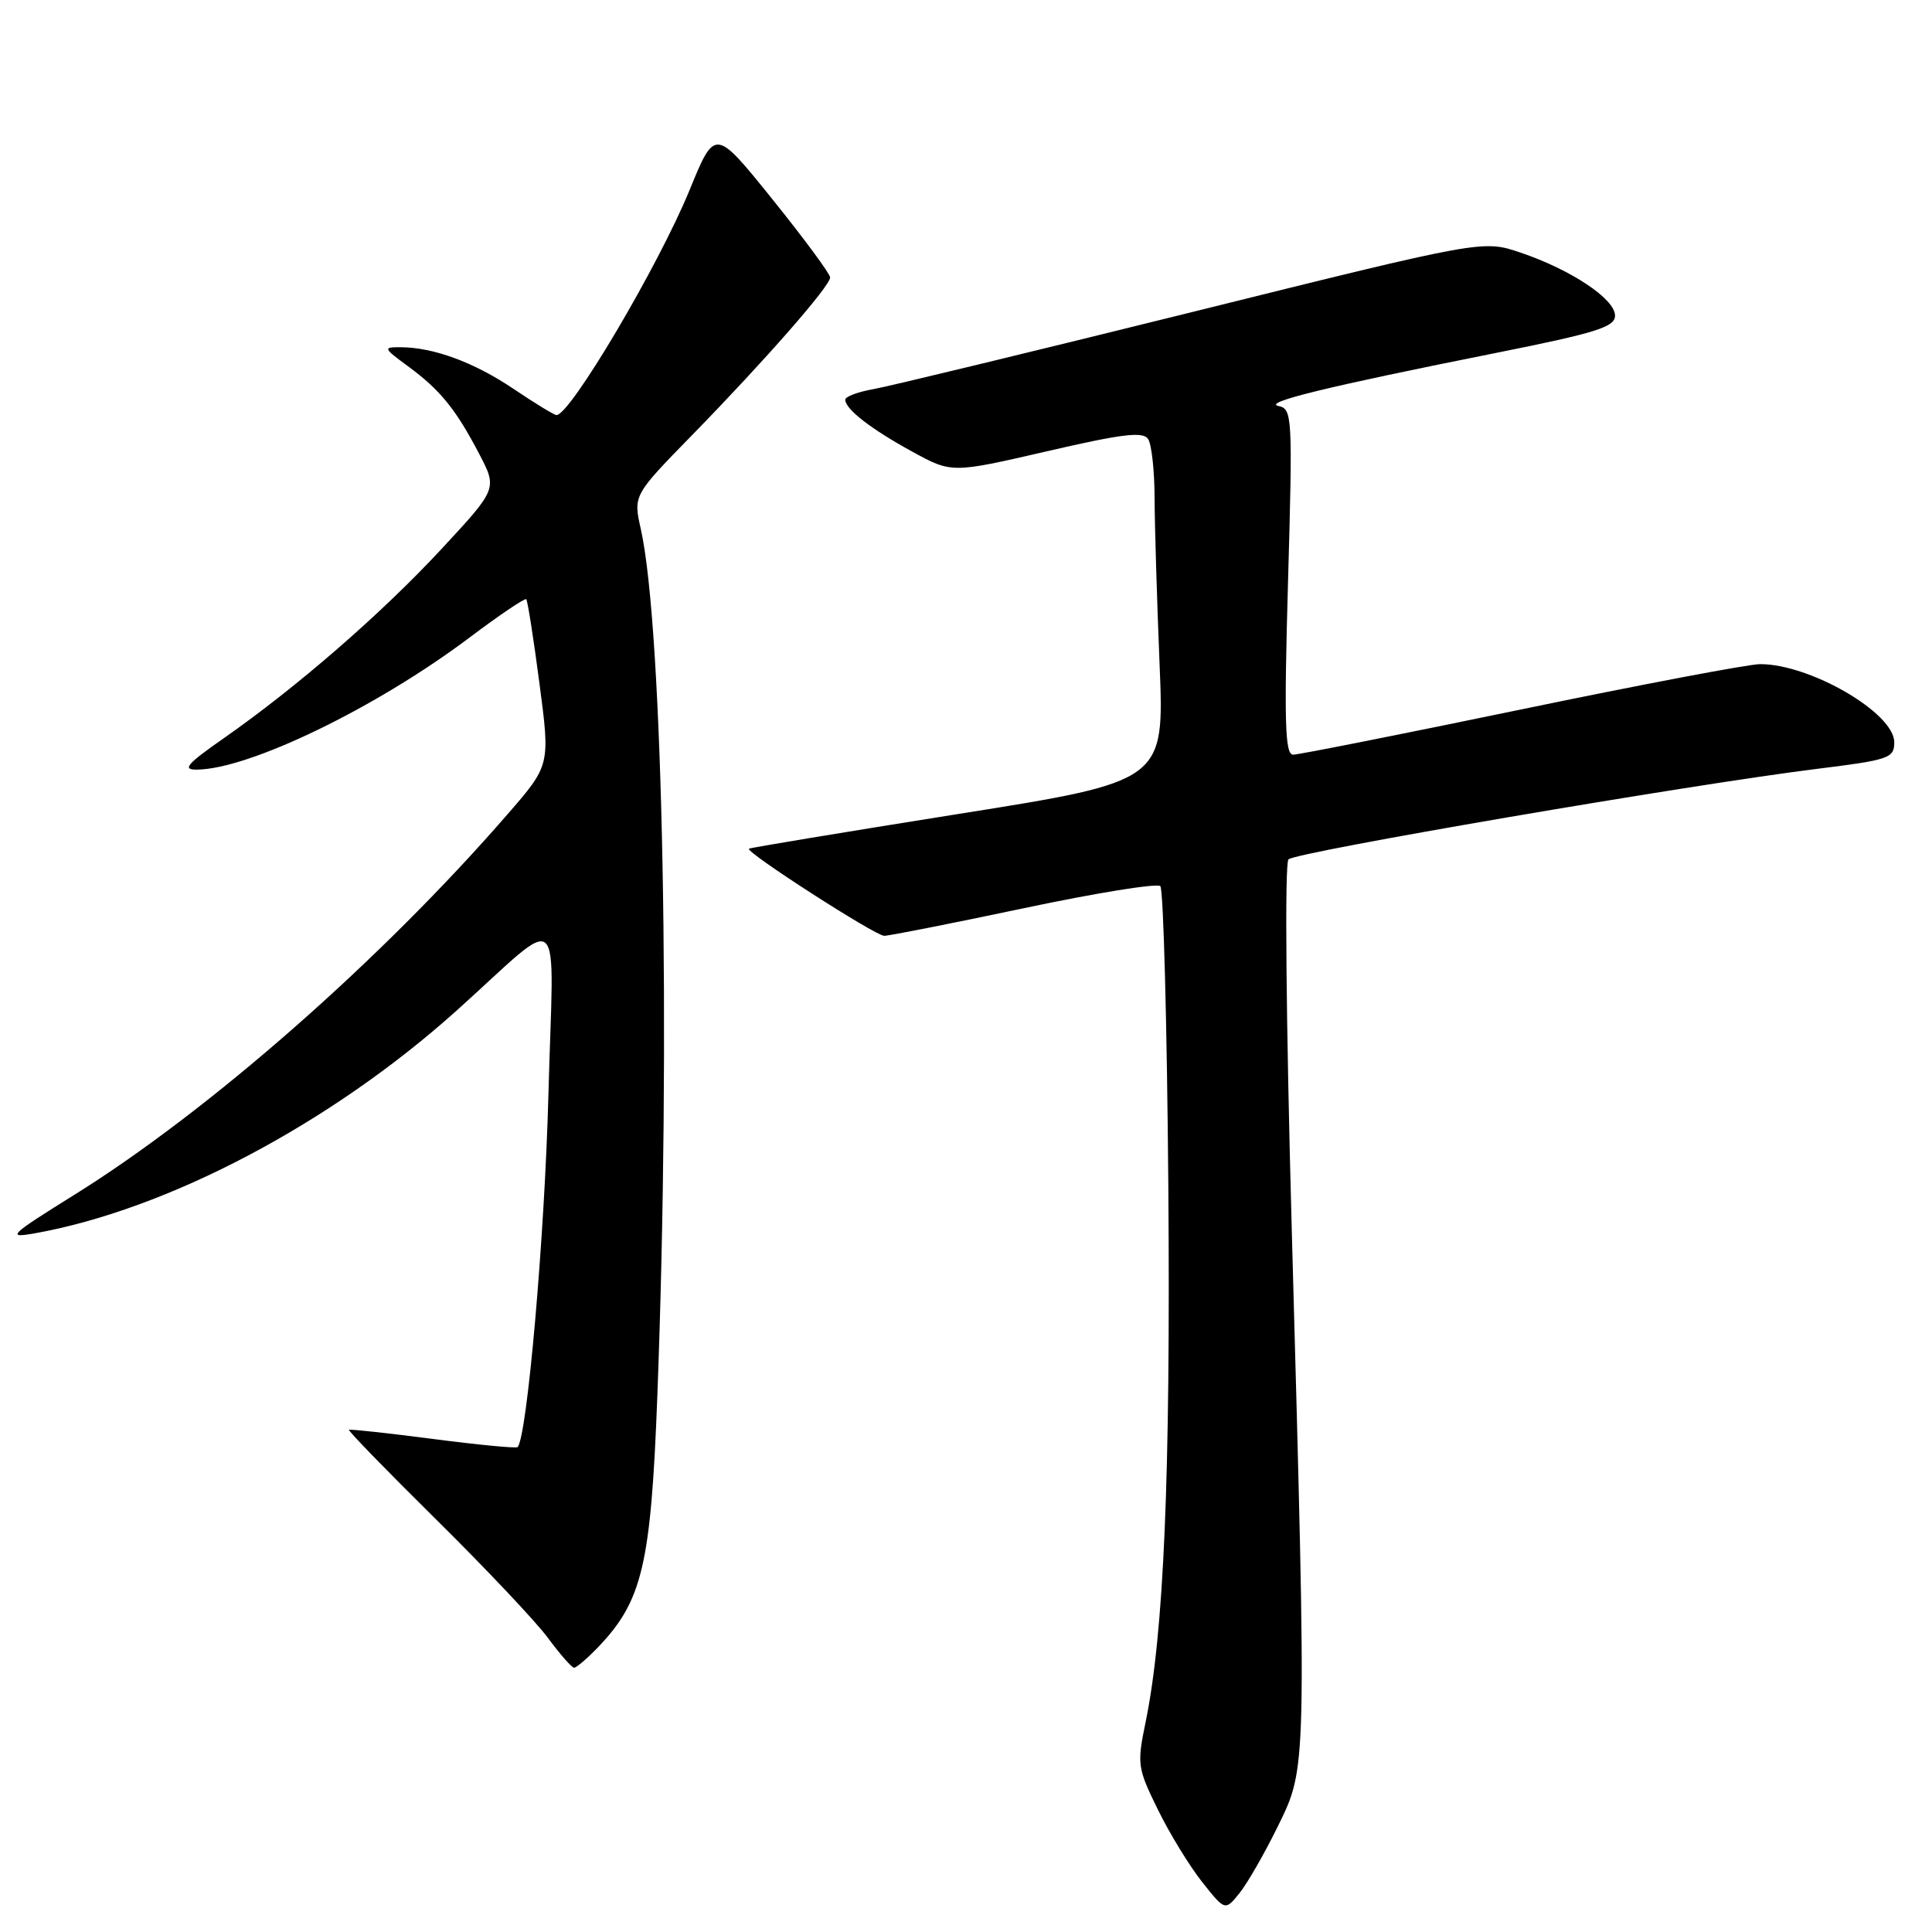 <?xml version="1.0" encoding="UTF-8" standalone="no"?>
<!DOCTYPE svg PUBLIC "-//W3C//DTD SVG 1.1//EN" "http://www.w3.org/Graphics/SVG/1.1/DTD/svg11.dtd" >
<svg xmlns="http://www.w3.org/2000/svg" xmlns:xlink="http://www.w3.org/1999/xlink" version="1.1" viewBox="0 0 256 256">
 <g >
 <path fill="currentColor"
d=" M 169.32 242.00 C 173.17 234.14 173.15 234.98 171.17 163.13 C 170.40 134.98 170.21 114.39 170.73 113.87 C 171.69 112.91 223.96 103.96 240.75 101.88 C 250.34 100.69 251.00 100.46 251.00 98.35 C 251.00 94.48 239.88 88.00 233.23 88.00 C 231.73 88.00 217.48 90.70 201.58 94.00 C 185.67 97.30 172.06 100.00 171.34 100.00 C 170.27 100.00 170.14 95.69 170.67 77.10 C 171.29 55.11 171.24 54.19 169.41 53.80 C 167.21 53.34 175.86 51.23 198.25 46.76 C 211.55 44.10 214.00 43.33 214.00 41.82 C 214.00 39.62 208.20 35.75 201.50 33.48 C 196.50 31.78 196.50 31.78 158.00 41.34 C 136.82 46.59 117.81 51.19 115.75 51.56 C 113.69 51.92 112.00 52.55 112.00 52.96 C 112.00 54.21 115.40 56.85 120.87 59.84 C 126.11 62.71 126.11 62.71 138.71 59.80 C 148.82 57.46 151.48 57.15 152.14 58.19 C 152.60 58.91 152.98 62.42 152.99 66.00 C 153.00 69.58 153.30 79.48 153.65 88.01 C 154.29 103.52 154.29 103.52 126.90 107.87 C 111.83 110.27 99.38 112.33 99.24 112.46 C 98.74 112.90 115.99 124.00 117.16 124.00 C 117.82 124.00 126.15 122.35 135.68 120.34 C 145.21 118.32 153.34 117.01 153.75 117.42 C 154.16 117.83 154.64 135.79 154.81 157.33 C 155.11 195.69 154.22 216.46 151.79 228.23 C 150.65 233.76 150.72 234.28 153.41 239.75 C 154.95 242.91 157.59 247.22 159.27 249.35 C 162.33 253.21 162.33 253.21 164.24 250.85 C 165.28 249.56 167.57 245.57 169.32 242.00 Z  M 79.26 218.25 C 85.12 212.13 86.25 207.32 87.10 185.00 C 88.90 137.47 87.87 83.32 84.91 70.10 C 83.91 65.63 83.91 65.63 91.79 57.57 C 101.39 47.73 110.00 37.90 110.00 36.76 C 110.00 36.30 106.57 31.65 102.37 26.43 C 94.74 16.95 94.74 16.95 91.37 25.19 C 87.26 35.22 75.56 55.00 73.74 55.00 C 73.44 55.00 70.88 53.44 68.05 51.53 C 62.79 47.99 57.42 46.02 53.06 46.01 C 50.73 46.00 50.78 46.12 54.06 48.53 C 58.33 51.66 60.39 54.21 63.49 60.13 C 65.91 64.76 65.91 64.76 58.43 72.82 C 50.48 81.37 39.33 91.06 29.58 97.87 C 24.74 101.25 24.11 102.00 26.08 101.98 C 33.04 101.92 49.85 93.78 62.20 84.49 C 66.16 81.51 69.55 79.22 69.73 79.40 C 69.91 79.58 70.70 84.60 71.48 90.56 C 72.91 101.39 72.91 101.39 67.21 107.94 C 50.51 127.18 27.73 147.19 9.85 158.32 C 1.29 163.65 0.84 164.08 4.50 163.44 C 22.15 160.32 43.82 148.89 60.50 133.91 C 75.00 120.88 73.35 119.38 72.67 145.00 C 72.18 163.76 69.84 190.49 68.58 191.75 C 68.40 191.93 63.36 191.45 57.37 190.67 C 51.39 189.89 46.38 189.35 46.24 189.46 C 46.10 189.58 51.31 194.94 57.82 201.37 C 64.33 207.80 70.97 214.83 72.58 217.00 C 74.19 219.18 75.75 220.96 76.06 220.98 C 76.37 220.99 77.81 219.76 79.26 218.25 Z "/>
</g>
</svg>